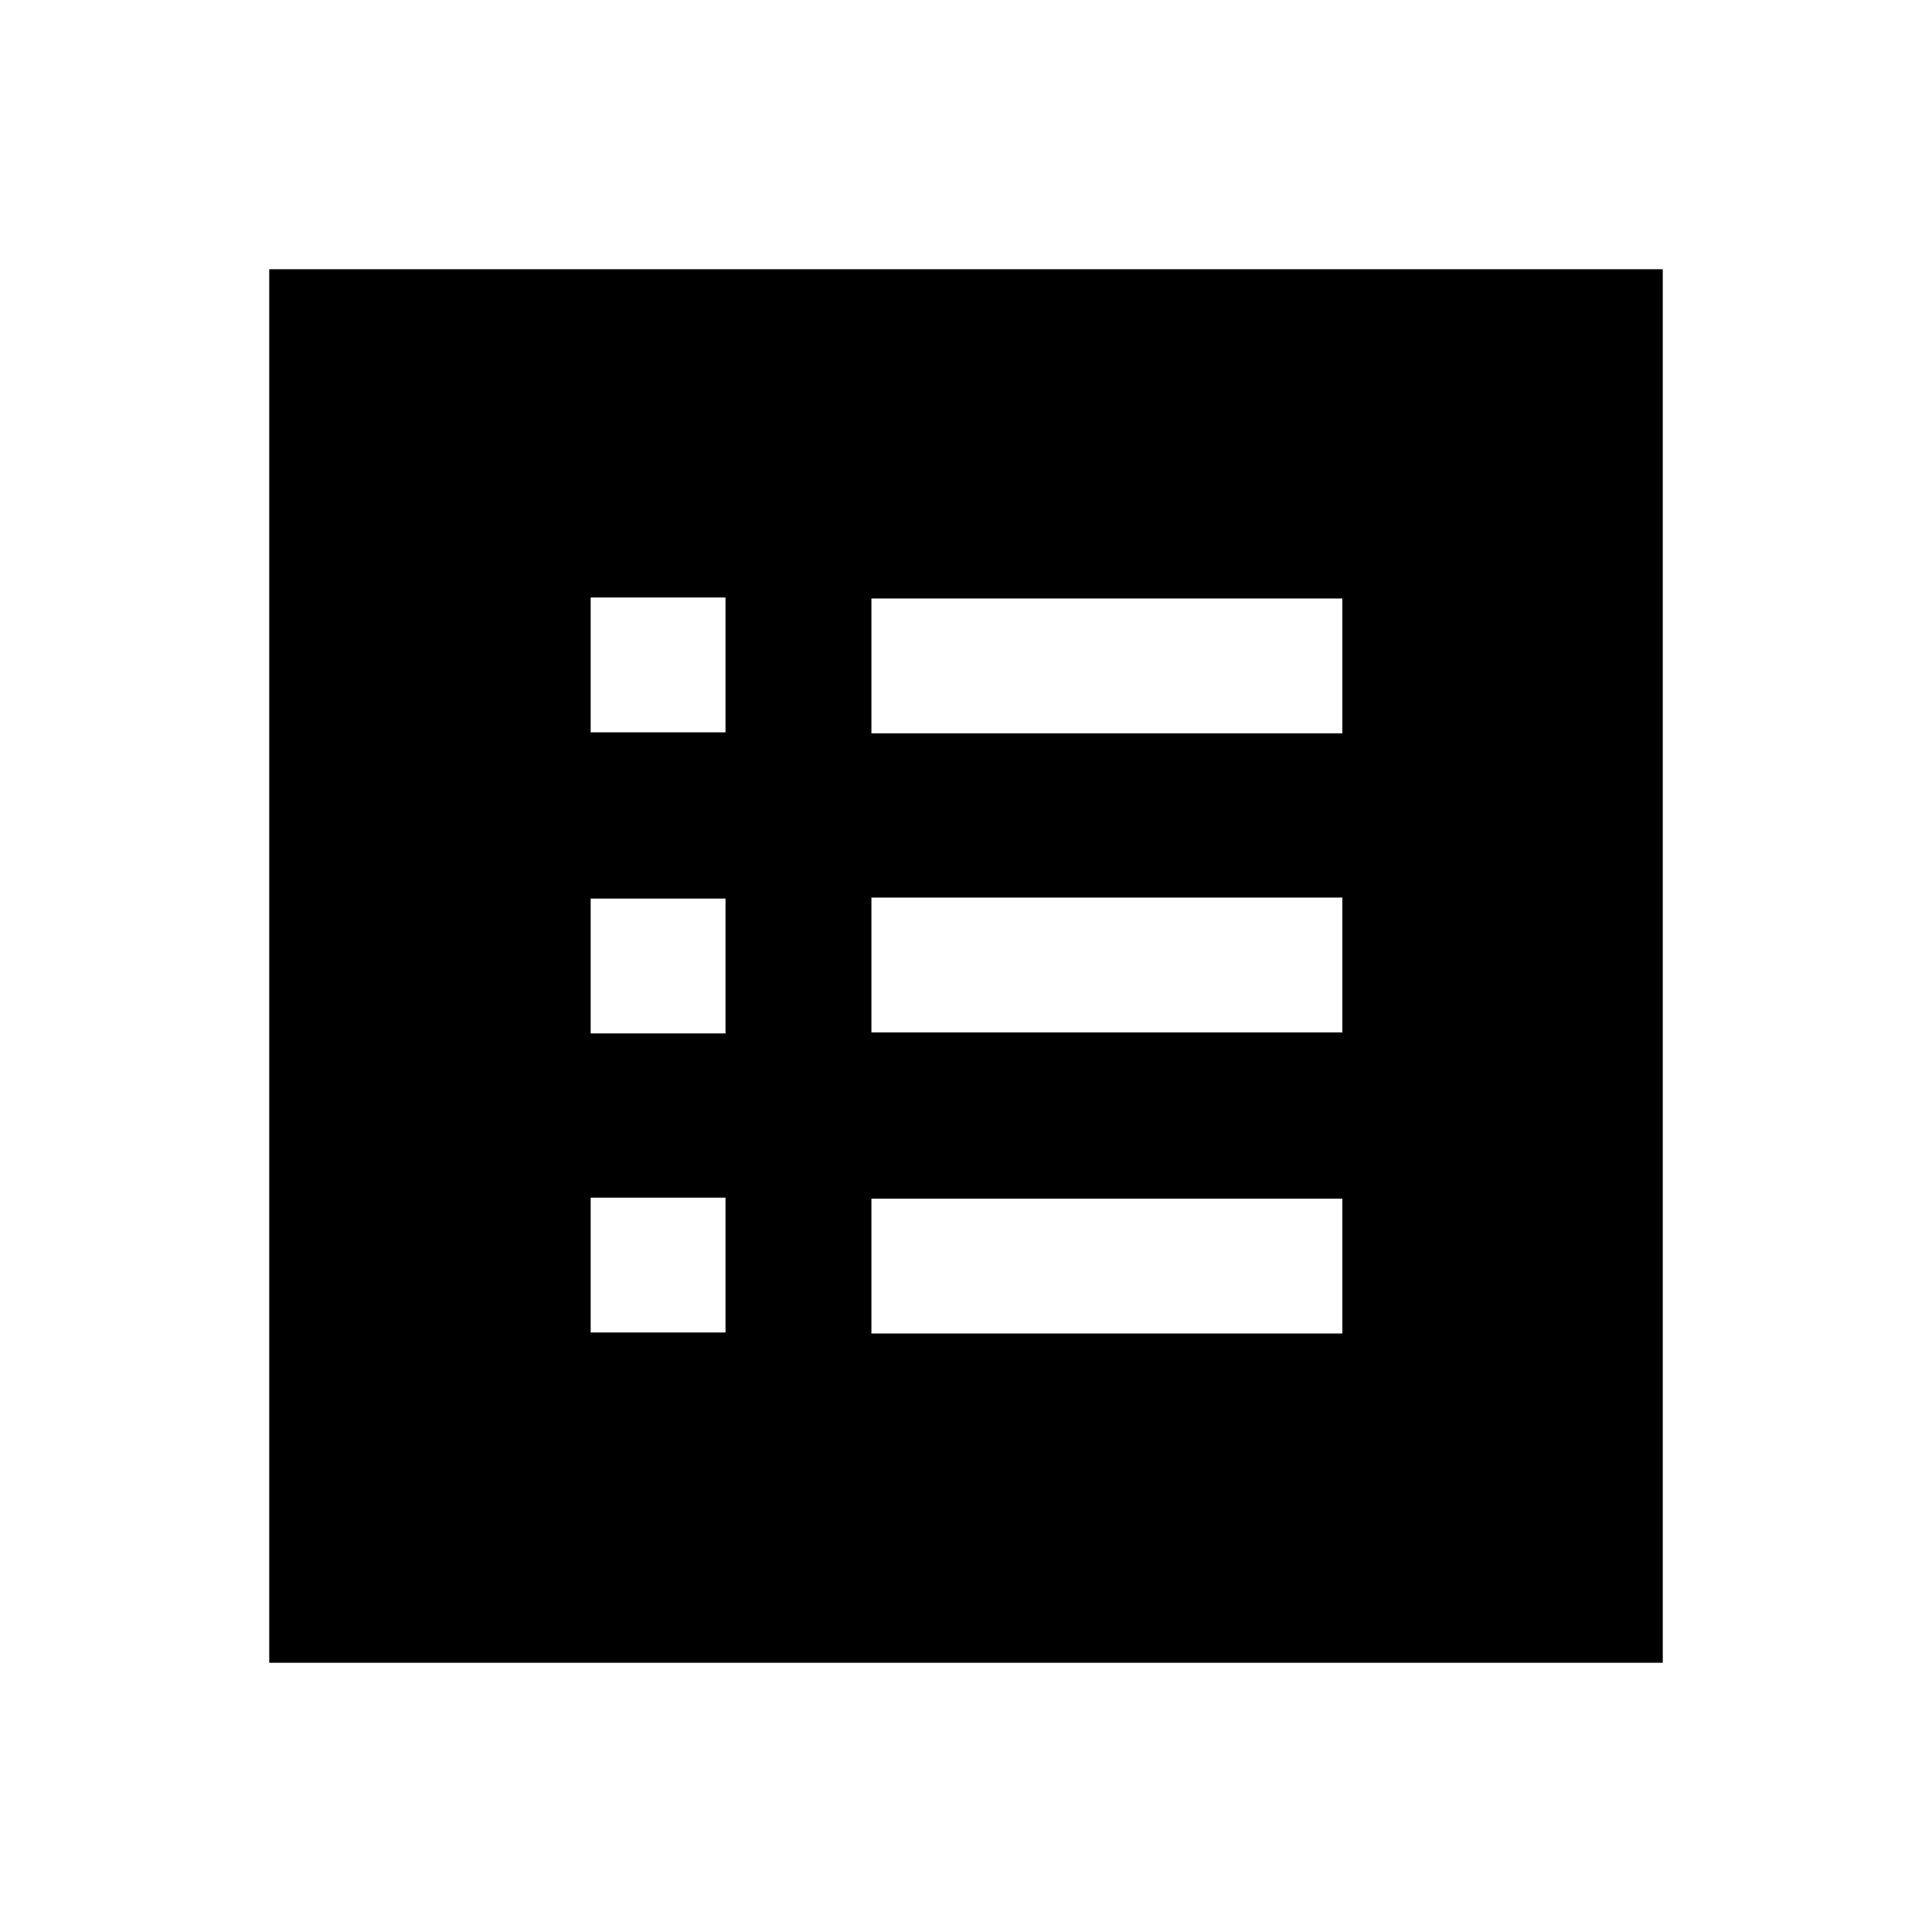 <svg xmlns="http://www.w3.org/2000/svg" height="20" viewBox="0 -960 960 960" width="20"><path d="M293.5-297.89h67v-67h-67v67Zm0-148.61h67v-67h-67v67Zm0-149.61h67v-67h-67v67ZM433-297.39h234v-67H433v67ZM433-447h234v-67H433v67Zm0-148.61h234v-67H433v67ZM133.78-133.78v-692.44h692.44v692.44H133.78Z"/></svg>